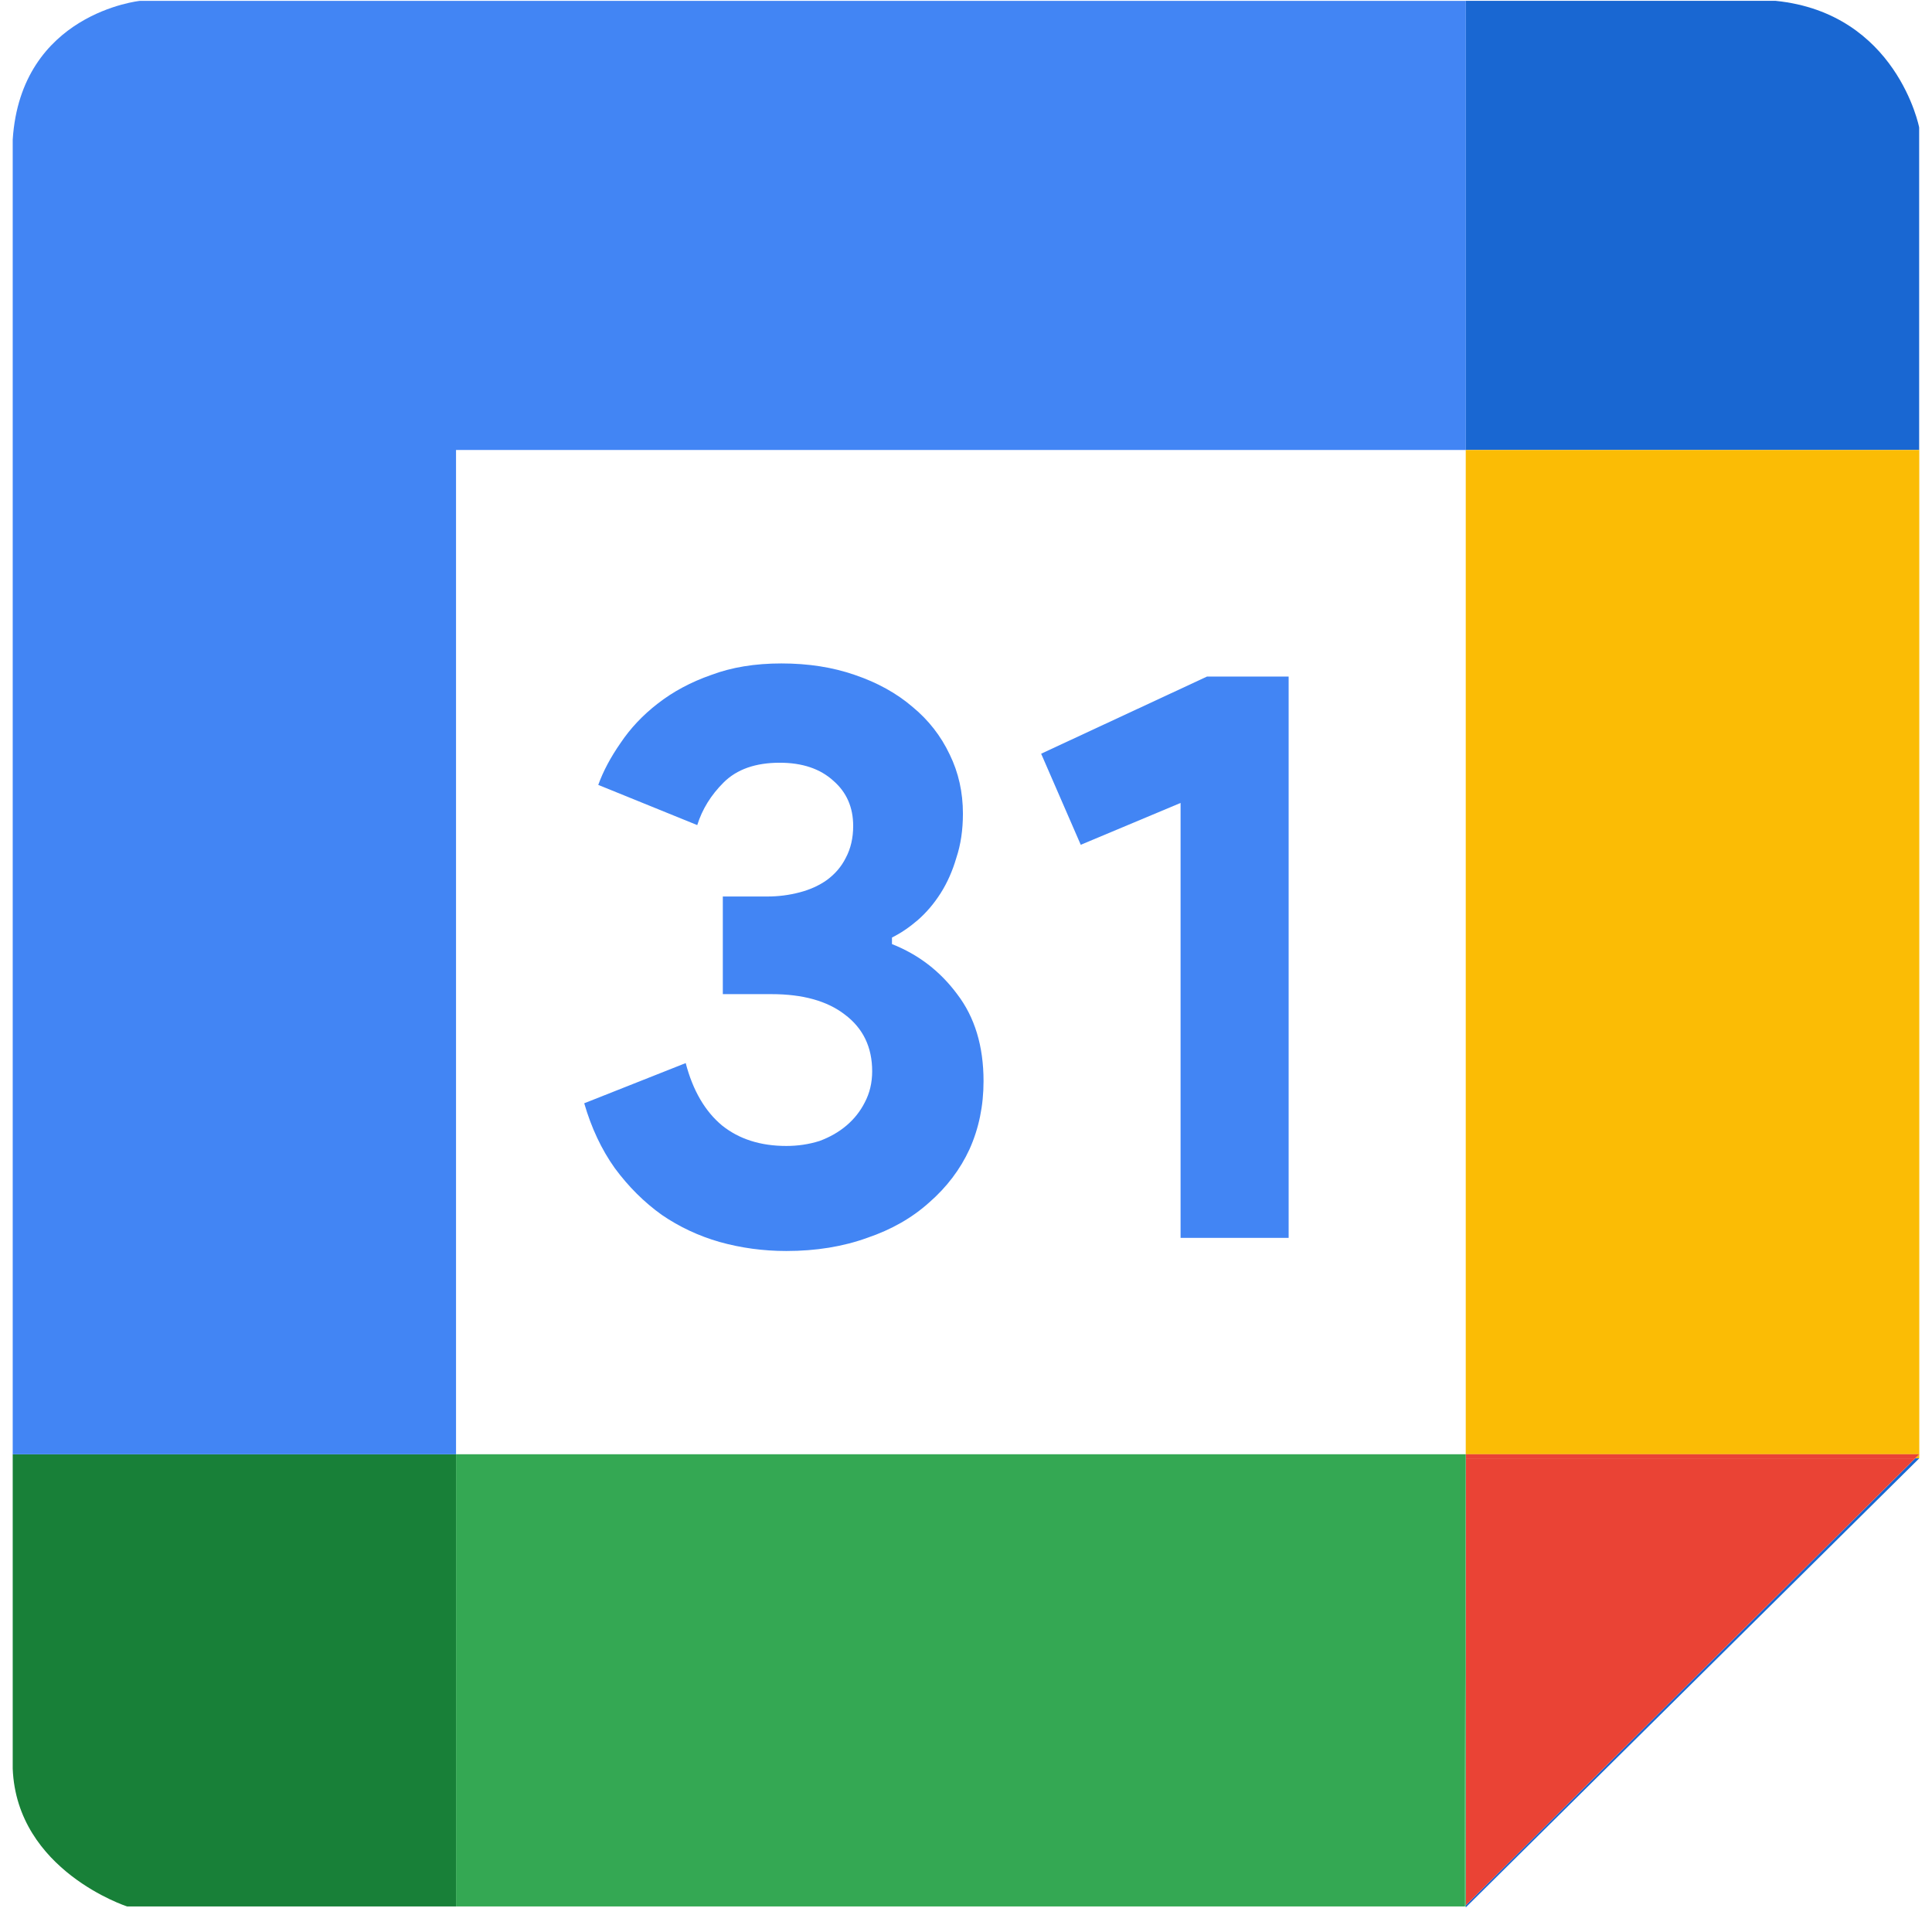 <svg width="76" height="76" viewBox="0 0 76 76" fill="none" xmlns="http://www.w3.org/2000/svg">
<path d="M69.847 0.033H57.654V17.701H75.495V5.015C75.5 5.015 74.614 0.515 69.847 0.033Z" fill="#1967D2"/>
<path d="M57.659 74.951V74.995V75.033L75.5 57.366H75.34L57.659 74.951Z" fill="#1967D2"/>
<path d="M75.499 57.365V57.207L75.34 57.365H75.499Z" fill="#FBBC05"/>
<path d="M75.5 17.701H57.659V57.208H75.5V17.701Z" fill="#FBBC05"/>
<path d="M75.34 57.366H57.659V74.951L75.34 57.366Z" fill="#EA4335"/>
<path d="M57.659 57.365H75.34L75.5 57.207H57.659V57.365Z" fill="#EA4335"/>
<path d="M57.616 74.995H57.659V74.952L57.616 74.995Z" fill="#34A853"/>
<path d="M17.939 57.207V74.995H57.616L57.66 57.207H17.939Z" fill="#34A853"/>
<path d="M57.659 57.366V57.207L57.616 74.995L57.659 74.951V57.366Z" fill="#34A853"/>
<path d="M0.5 57.207V69.575C0.66 73.588 5 74.995 5 74.995H17.939V57.207H0.5Z" fill="#188038"/>
<path d="M17.939 17.701H57.66V0.034H5.504C5.504 0.034 0.82 0.516 0.5 5.493V57.208H17.939V17.701Z" fill="#4285F4"/>
<path d="M30.933 49.211C30.025 49.211 29.148 49.092 28.305 48.855C27.482 48.619 26.725 48.264 26.033 47.79C25.34 47.295 24.724 46.682 24.183 45.95C23.663 45.219 23.263 44.369 22.982 43.4L26.974 41.819C27.255 42.895 27.731 43.712 28.402 44.272C29.073 44.81 29.916 45.079 30.933 45.079C31.388 45.079 31.82 45.014 32.232 44.885C32.643 44.734 33 44.53 33.303 44.272C33.605 44.014 33.843 43.712 34.017 43.368C34.211 43.002 34.309 42.593 34.309 42.141C34.309 41.194 33.952 40.452 33.238 39.914C32.545 39.376 31.582 39.107 30.349 39.107H28.434V35.266H30.187C30.62 35.266 31.042 35.212 31.453 35.104C31.864 34.997 32.221 34.835 32.524 34.62C32.848 34.383 33.097 34.093 33.27 33.748C33.465 33.383 33.562 32.963 33.562 32.49C33.562 31.758 33.303 31.166 32.783 30.714C32.264 30.241 31.561 30.004 30.674 30.004C29.722 30.004 28.986 30.262 28.467 30.779C27.969 31.274 27.623 31.833 27.428 32.457L23.534 30.876C23.728 30.338 24.02 29.789 24.41 29.229C24.799 28.648 25.286 28.132 25.87 27.68C26.476 27.206 27.179 26.83 27.98 26.55C28.781 26.249 29.7 26.098 30.739 26.098C31.799 26.098 32.762 26.249 33.627 26.55C34.514 26.851 35.272 27.271 35.899 27.809C36.526 28.326 37.013 28.95 37.359 29.681C37.706 30.391 37.879 31.166 37.879 32.005C37.879 32.651 37.792 33.232 37.619 33.748C37.468 34.265 37.262 34.728 37.002 35.137C36.743 35.545 36.44 35.901 36.094 36.202C35.769 36.481 35.434 36.708 35.088 36.88V37.138C36.126 37.547 36.981 38.203 37.652 39.107C38.344 40.011 38.69 41.151 38.69 42.529C38.69 43.497 38.506 44.39 38.138 45.208C37.771 46.004 37.24 46.703 36.548 47.306C35.877 47.909 35.066 48.371 34.114 48.694C33.162 49.038 32.102 49.211 30.933 49.211Z" fill="#4285F4"/>
<path d="M46.441 48.694V31.586L42.514 33.232L40.956 29.649L47.479 26.615H50.692V48.694H46.441Z" fill="#4285F4"/>
</svg>
